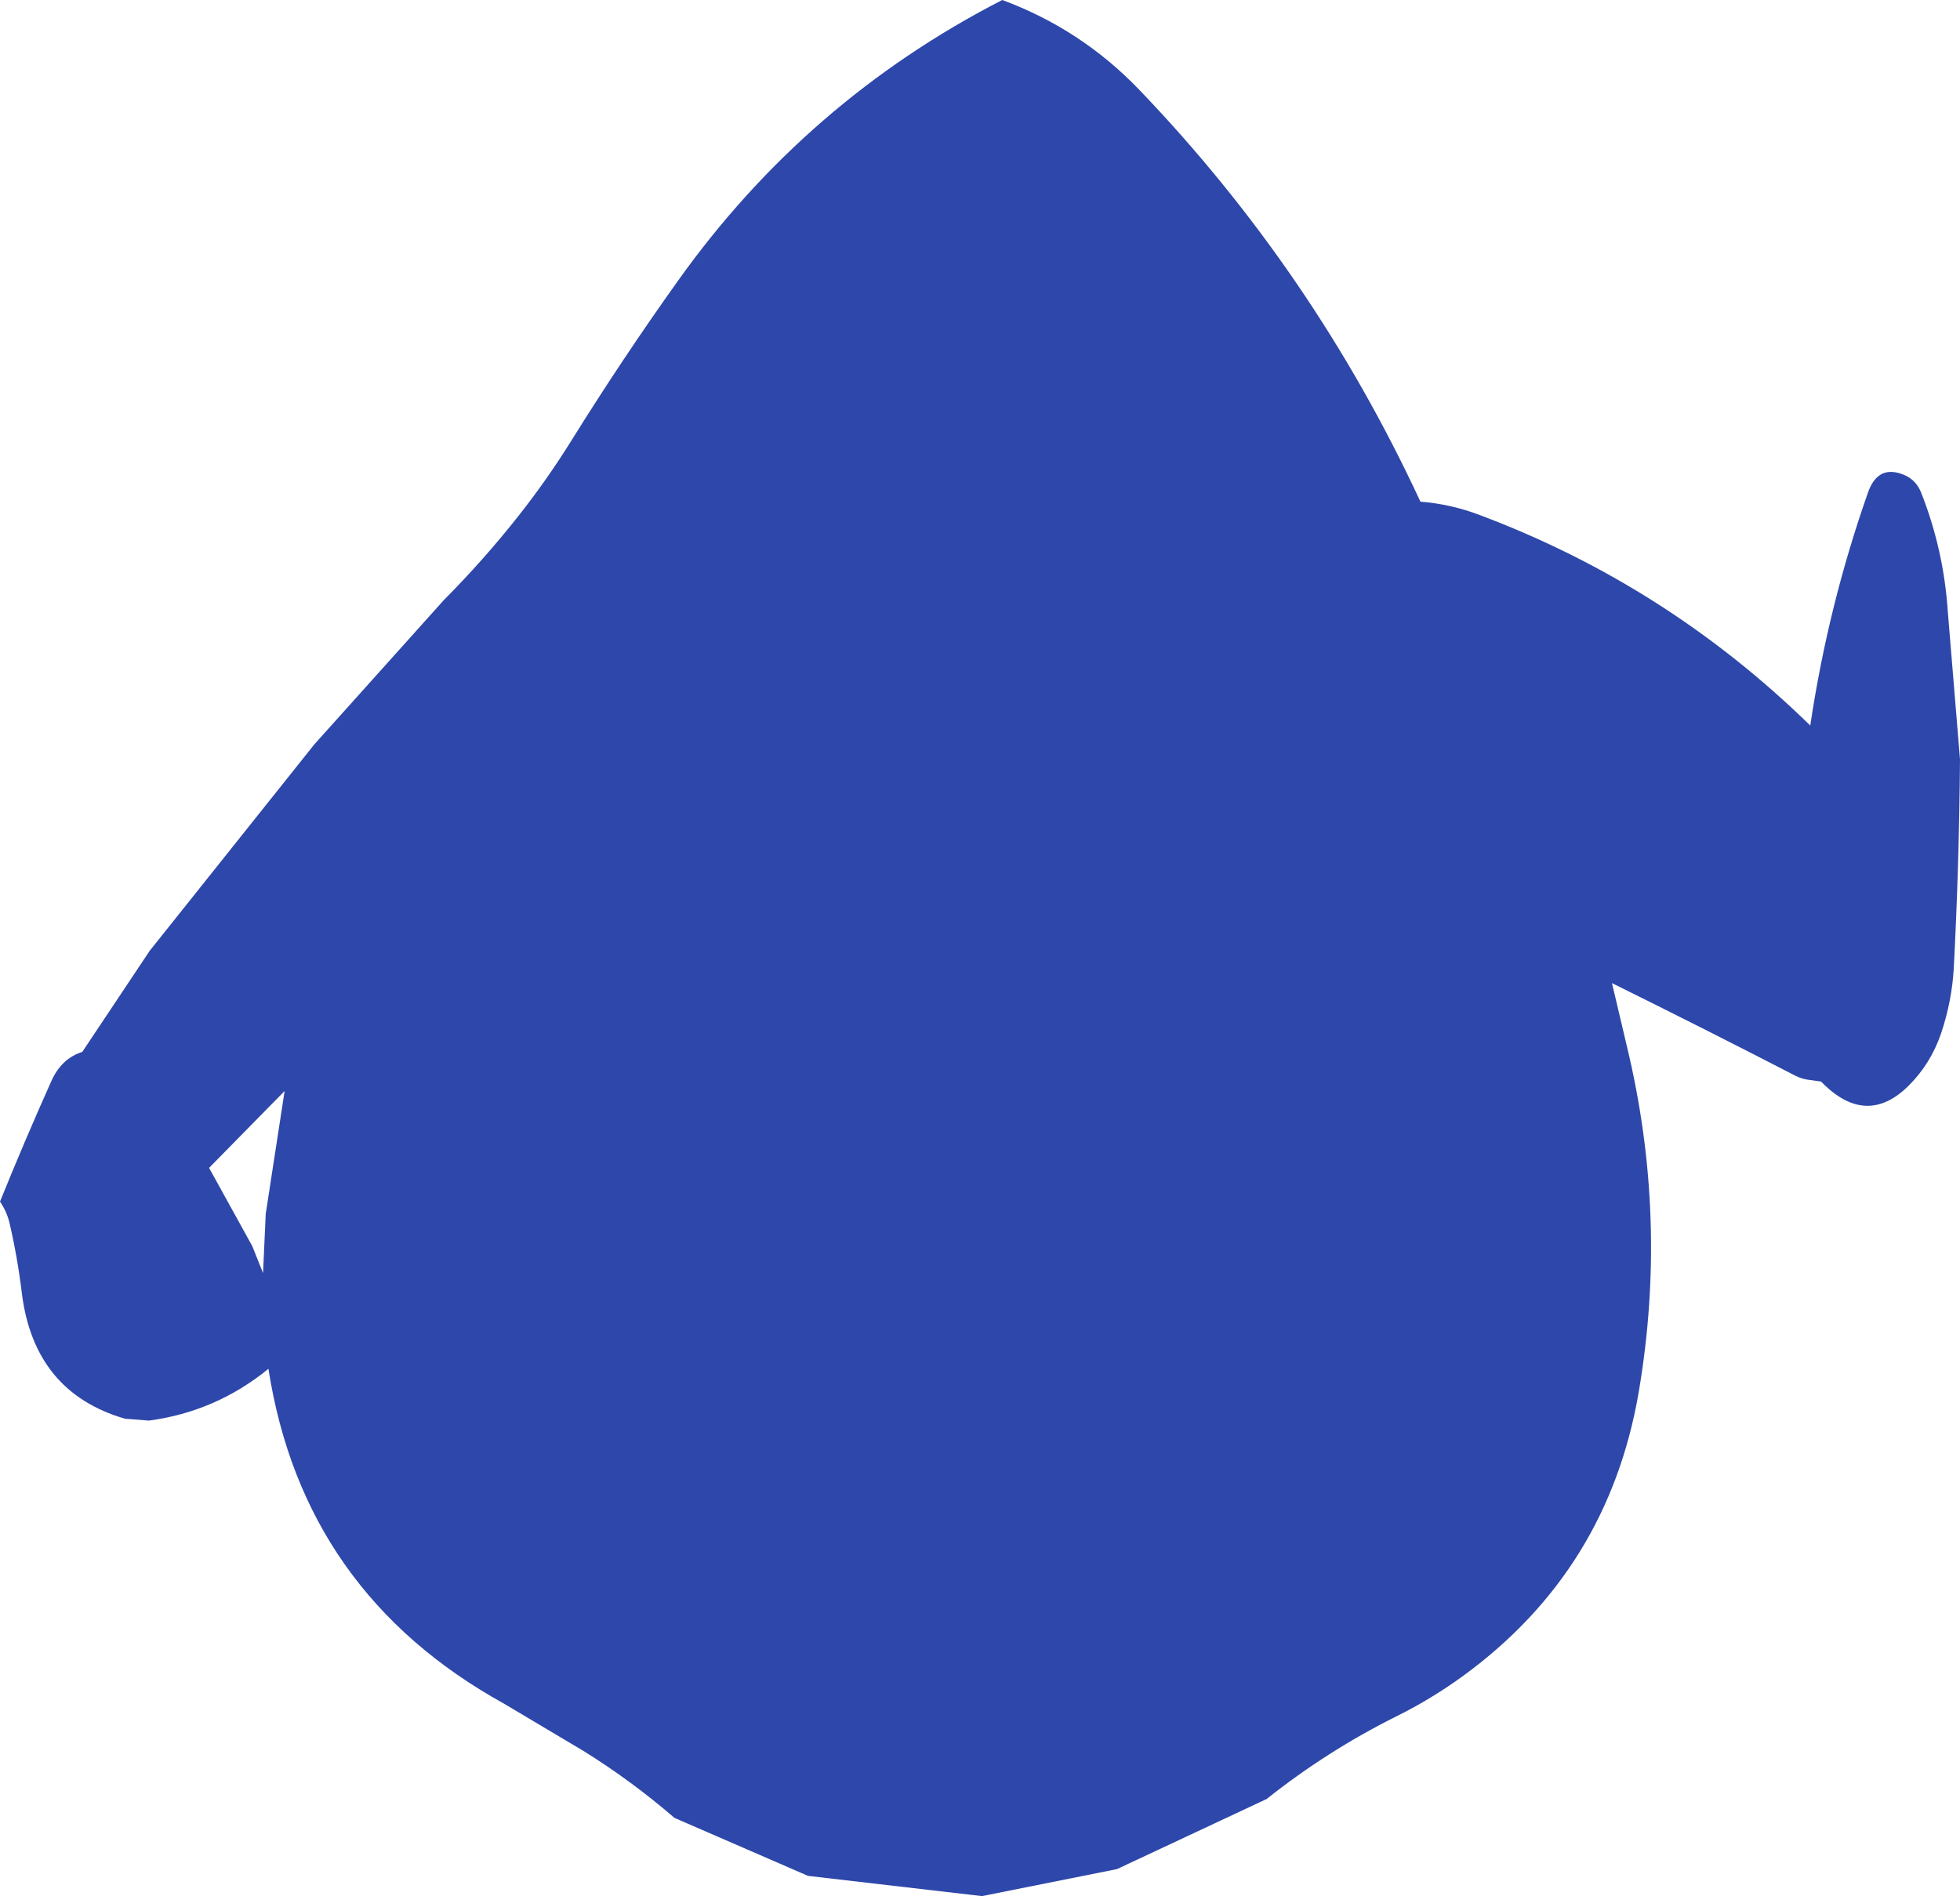 <?xml version="1.0" encoding="UTF-8" standalone="no"?>
<svg xmlns:ffdec="https://www.free-decompiler.com/flash" xmlns:xlink="http://www.w3.org/1999/xlink" ffdec:objectType="shape" height="351.5px" width="363.25px" xmlns="http://www.w3.org/2000/svg">
  <g transform="matrix(1.0, 0.0, 0.0, 1.0, 175.0, 202.0)">
    <path d="M88.25 -109.0 Q93.95 -108.55 99.3 -106.5 133.9 -93.5 160.5 -67.5 163.8 -89.65 171.2 -110.7 172.95 -115.7 177.4 -114.15 179.95 -113.3 181.0 -110.8 185.25 -100.1 186.0 -88.5 L188.25 -61.25 Q188.1 -41.9 187.1 -22.55 186.75 -16.4 184.75 -10.45 182.85 -4.85 178.75 -0.75 170.85 7.1 162.5 -1.5 L160.75 -1.75 Q159.1 -1.9 157.8 -2.55 141.15 -11.15 123.75 -19.75 L126.5 -8.1 Q134.2 23.8 128.7 56.1 123.05 89.05 96.2 108.65 90.3 112.95 83.85 116.15 71.0 122.55 59.75 131.5 L32.0 144.5 7.0 149.5 -25.25 145.75 -50.0 135.0 Q-58.0 128.1 -66.85 122.6 L-81.55 113.85 Q-118.8 93.25 -125.25 51.75 -135.0 59.7 -147.4 61.35 L-151.85 61.0 Q-168.65 56.1 -170.95 37.75 -171.75 31.1 -173.25 24.65 -173.75 22.6 -175.0 20.75 -170.45 9.5 -165.5 -1.55 -163.65 -5.75 -159.75 -7.0 L-147.25 -25.75 -116.75 -64.0 -92.75 -90.75 Q-85.3 -98.25 -78.8 -106.5 -73.6 -113.1 -69.15 -120.25 -59.7 -135.45 -49.35 -149.95 -25.55 -183.35 10.75 -202.0 25.35 -196.6 36.15 -185.35 68.5 -151.6 88.25 -109.0 M-136.25 14.5 L-128.25 29.0 -126.25 34.0 -125.75 23.0 -122.25 0.25 -136.25 14.5" fill="#2e47aa" fill-rule="evenodd" stroke="none"/>
  </g>
</svg>
